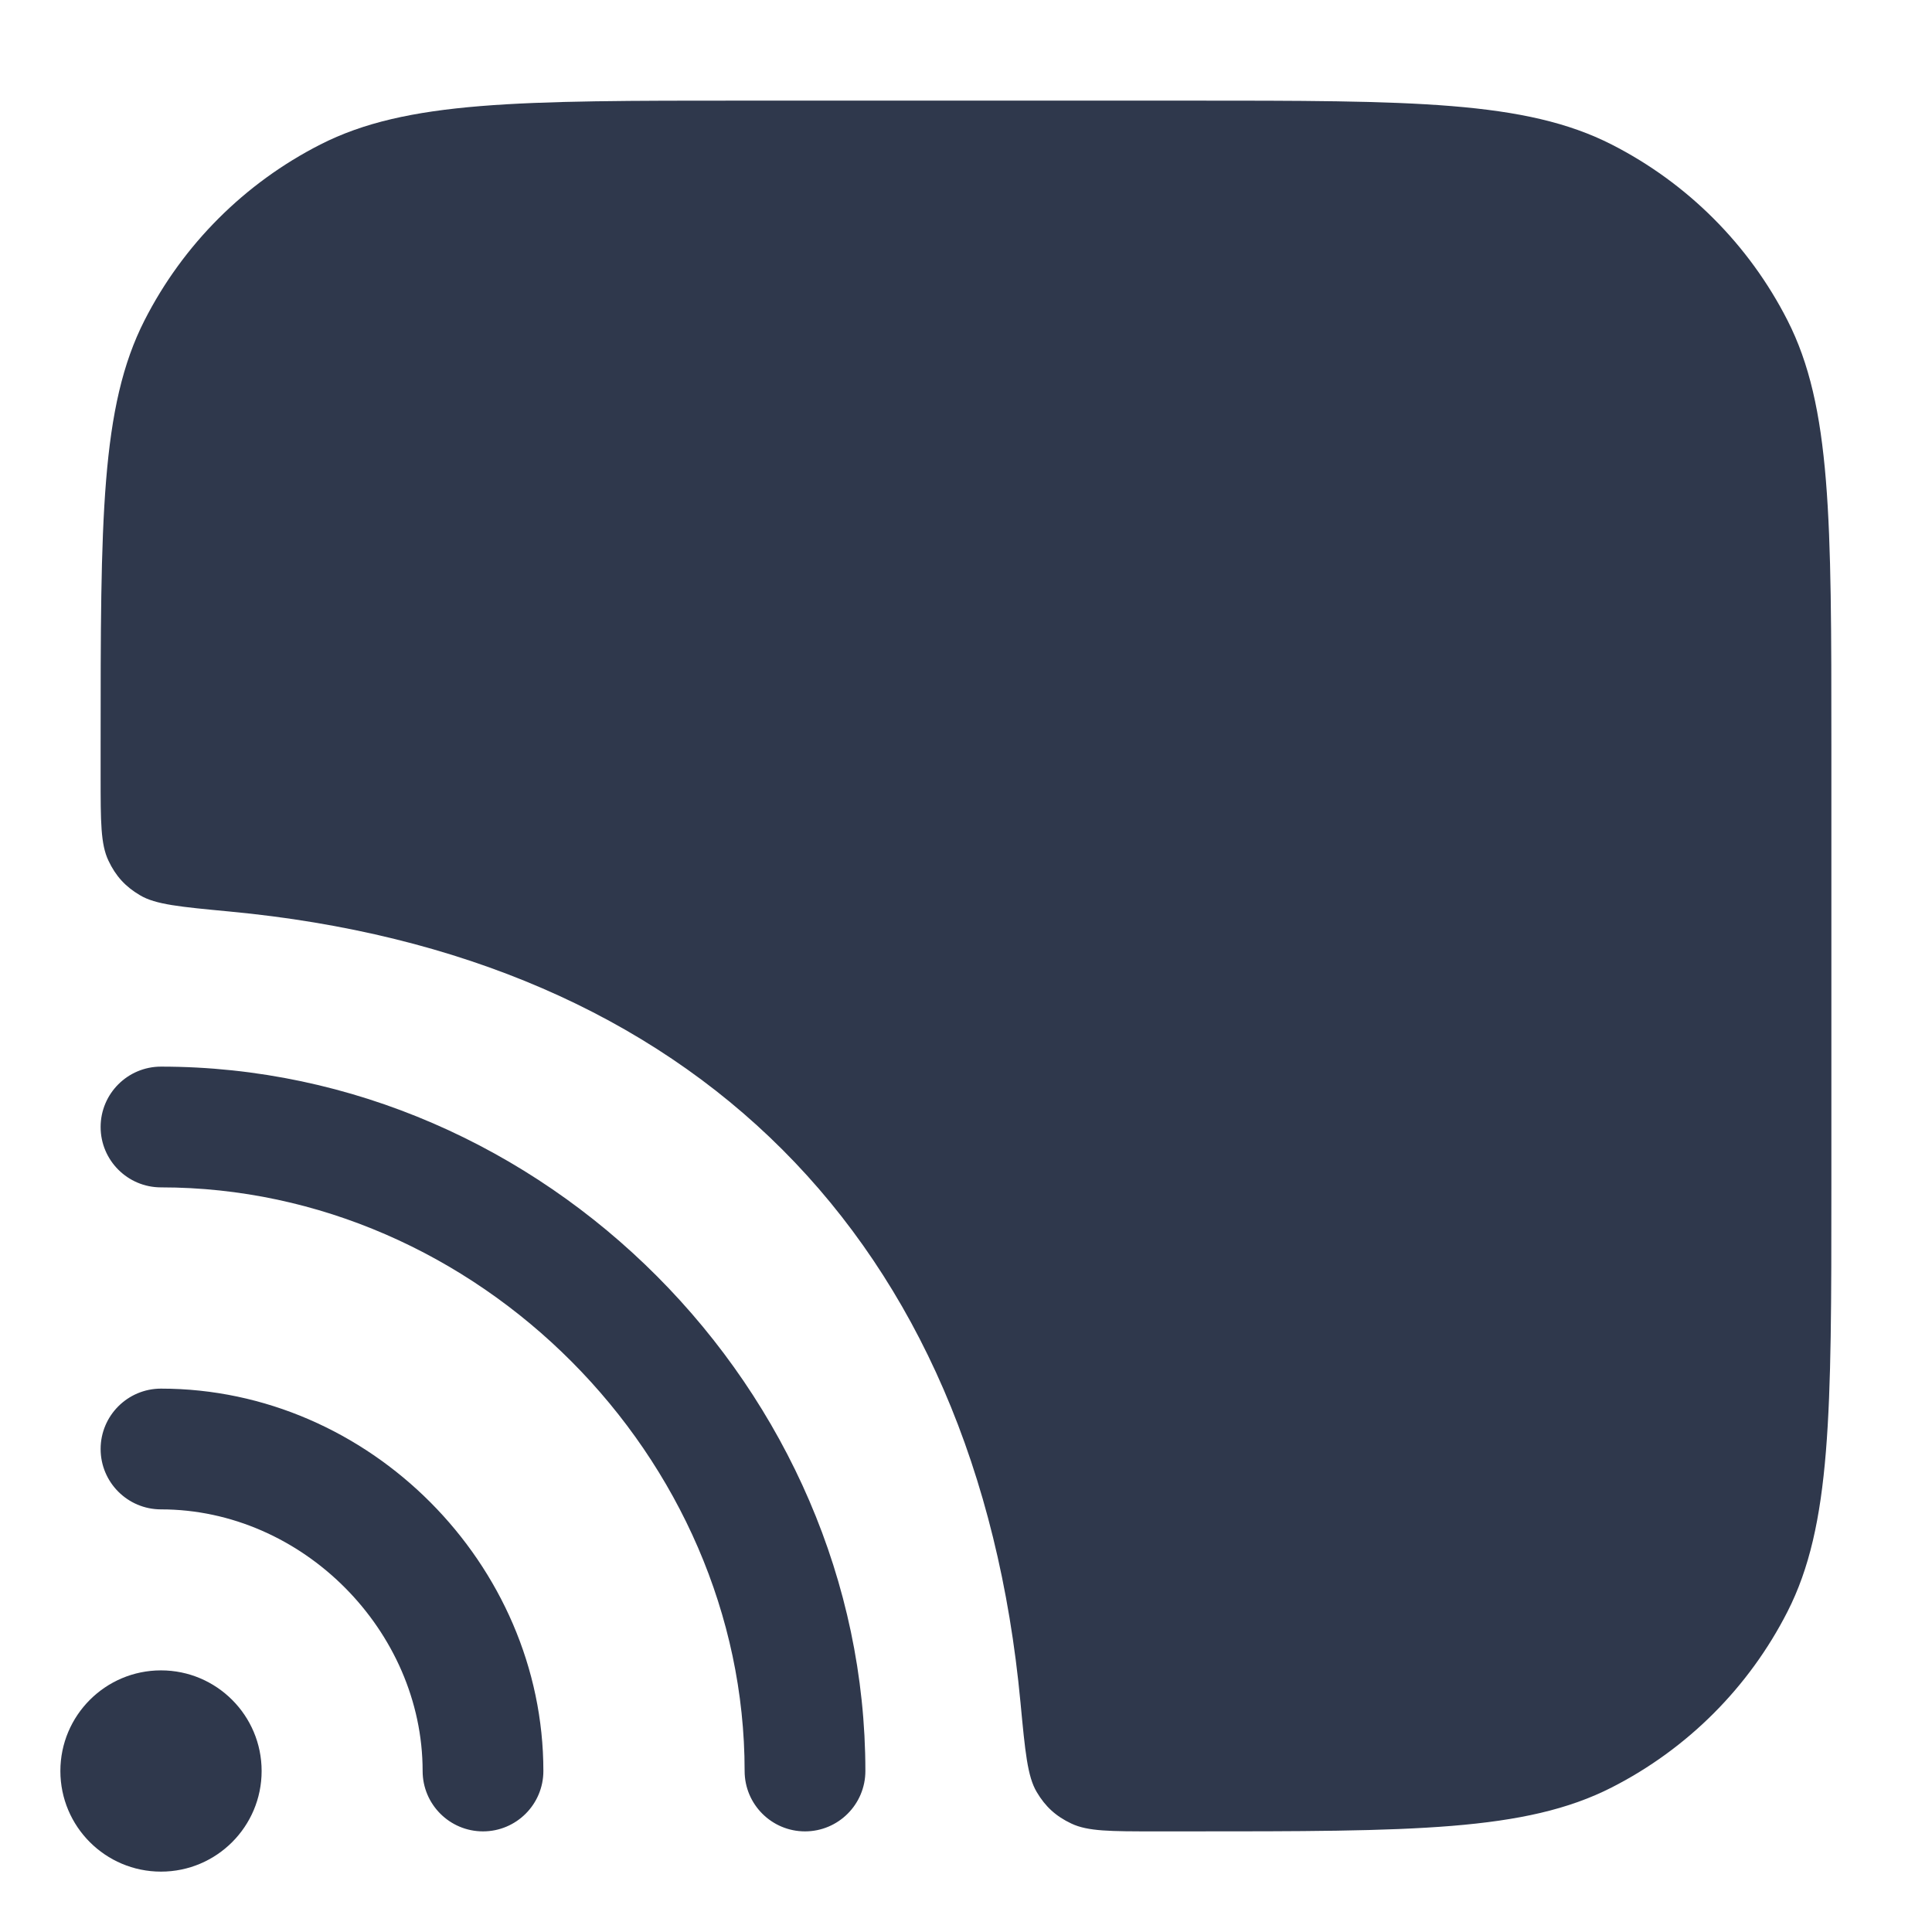 <svg width="24" height="24" viewBox="0 0 24 24" fill="none" xmlns="http://www.w3.org/2000/svg">
<path fill-rule="evenodd" clip-rule="evenodd" d="M12.879 22.262C12.763 22.068 12.735 21.762 12.677 21.15C12.136 15.394 8.606 11.864 2.85 11.323C2.238 11.265 1.932 11.237 1.739 11.121C1.557 11.014 1.437 10.882 1.347 10.691C1.25 10.487 1.25 10.208 1.25 9.65V9.25C1.25 6.45 1.25 5.05 1.795 3.98C2.274 3.039 3.039 2.274 3.98 1.795C5.05 1.25 6.45 1.25 9.25 1.25H14.75C17.55 1.25 18.95 1.25 20.02 1.795C20.961 2.274 21.726 3.039 22.205 3.98C22.75 5.05 22.75 6.45 22.75 9.25V14.75C22.75 17.55 22.75 18.95 22.205 20.02C21.726 20.961 20.961 21.726 20.02 22.205C18.95 22.75 17.55 22.75 14.75 22.75H14.35C13.792 22.75 13.513 22.75 13.309 22.653C13.118 22.563 12.986 22.443 12.879 22.262ZM2 13.25C1.586 13.25 1.25 13.586 1.25 14C1.25 14.414 1.586 14.75 2 14.75C5.934 14.75 9.25 18.104 9.25 22C9.25 22.414 9.586 22.75 10 22.75C10.414 22.75 10.75 22.414 10.75 22C10.75 17.28 6.767 13.25 2 13.25ZM2 17.25C1.586 17.25 1.25 17.586 1.25 18C1.25 18.414 1.586 18.75 2 18.75C3.758 18.75 5.25 20.258 5.25 22C5.25 22.414 5.586 22.75 6 22.75C6.414 22.75 6.75 22.414 6.75 22C6.75 19.434 4.592 17.25 2 17.25ZM2 20.75C1.31 20.75 0.75 21.31 0.75 22C0.75 22.69 1.31 23.25 2 23.25C2.69 23.25 3.25 22.69 3.25 22C3.25 21.31 2.69 20.75 2 20.75Z" fill="#2F384C"/>
</svg>

